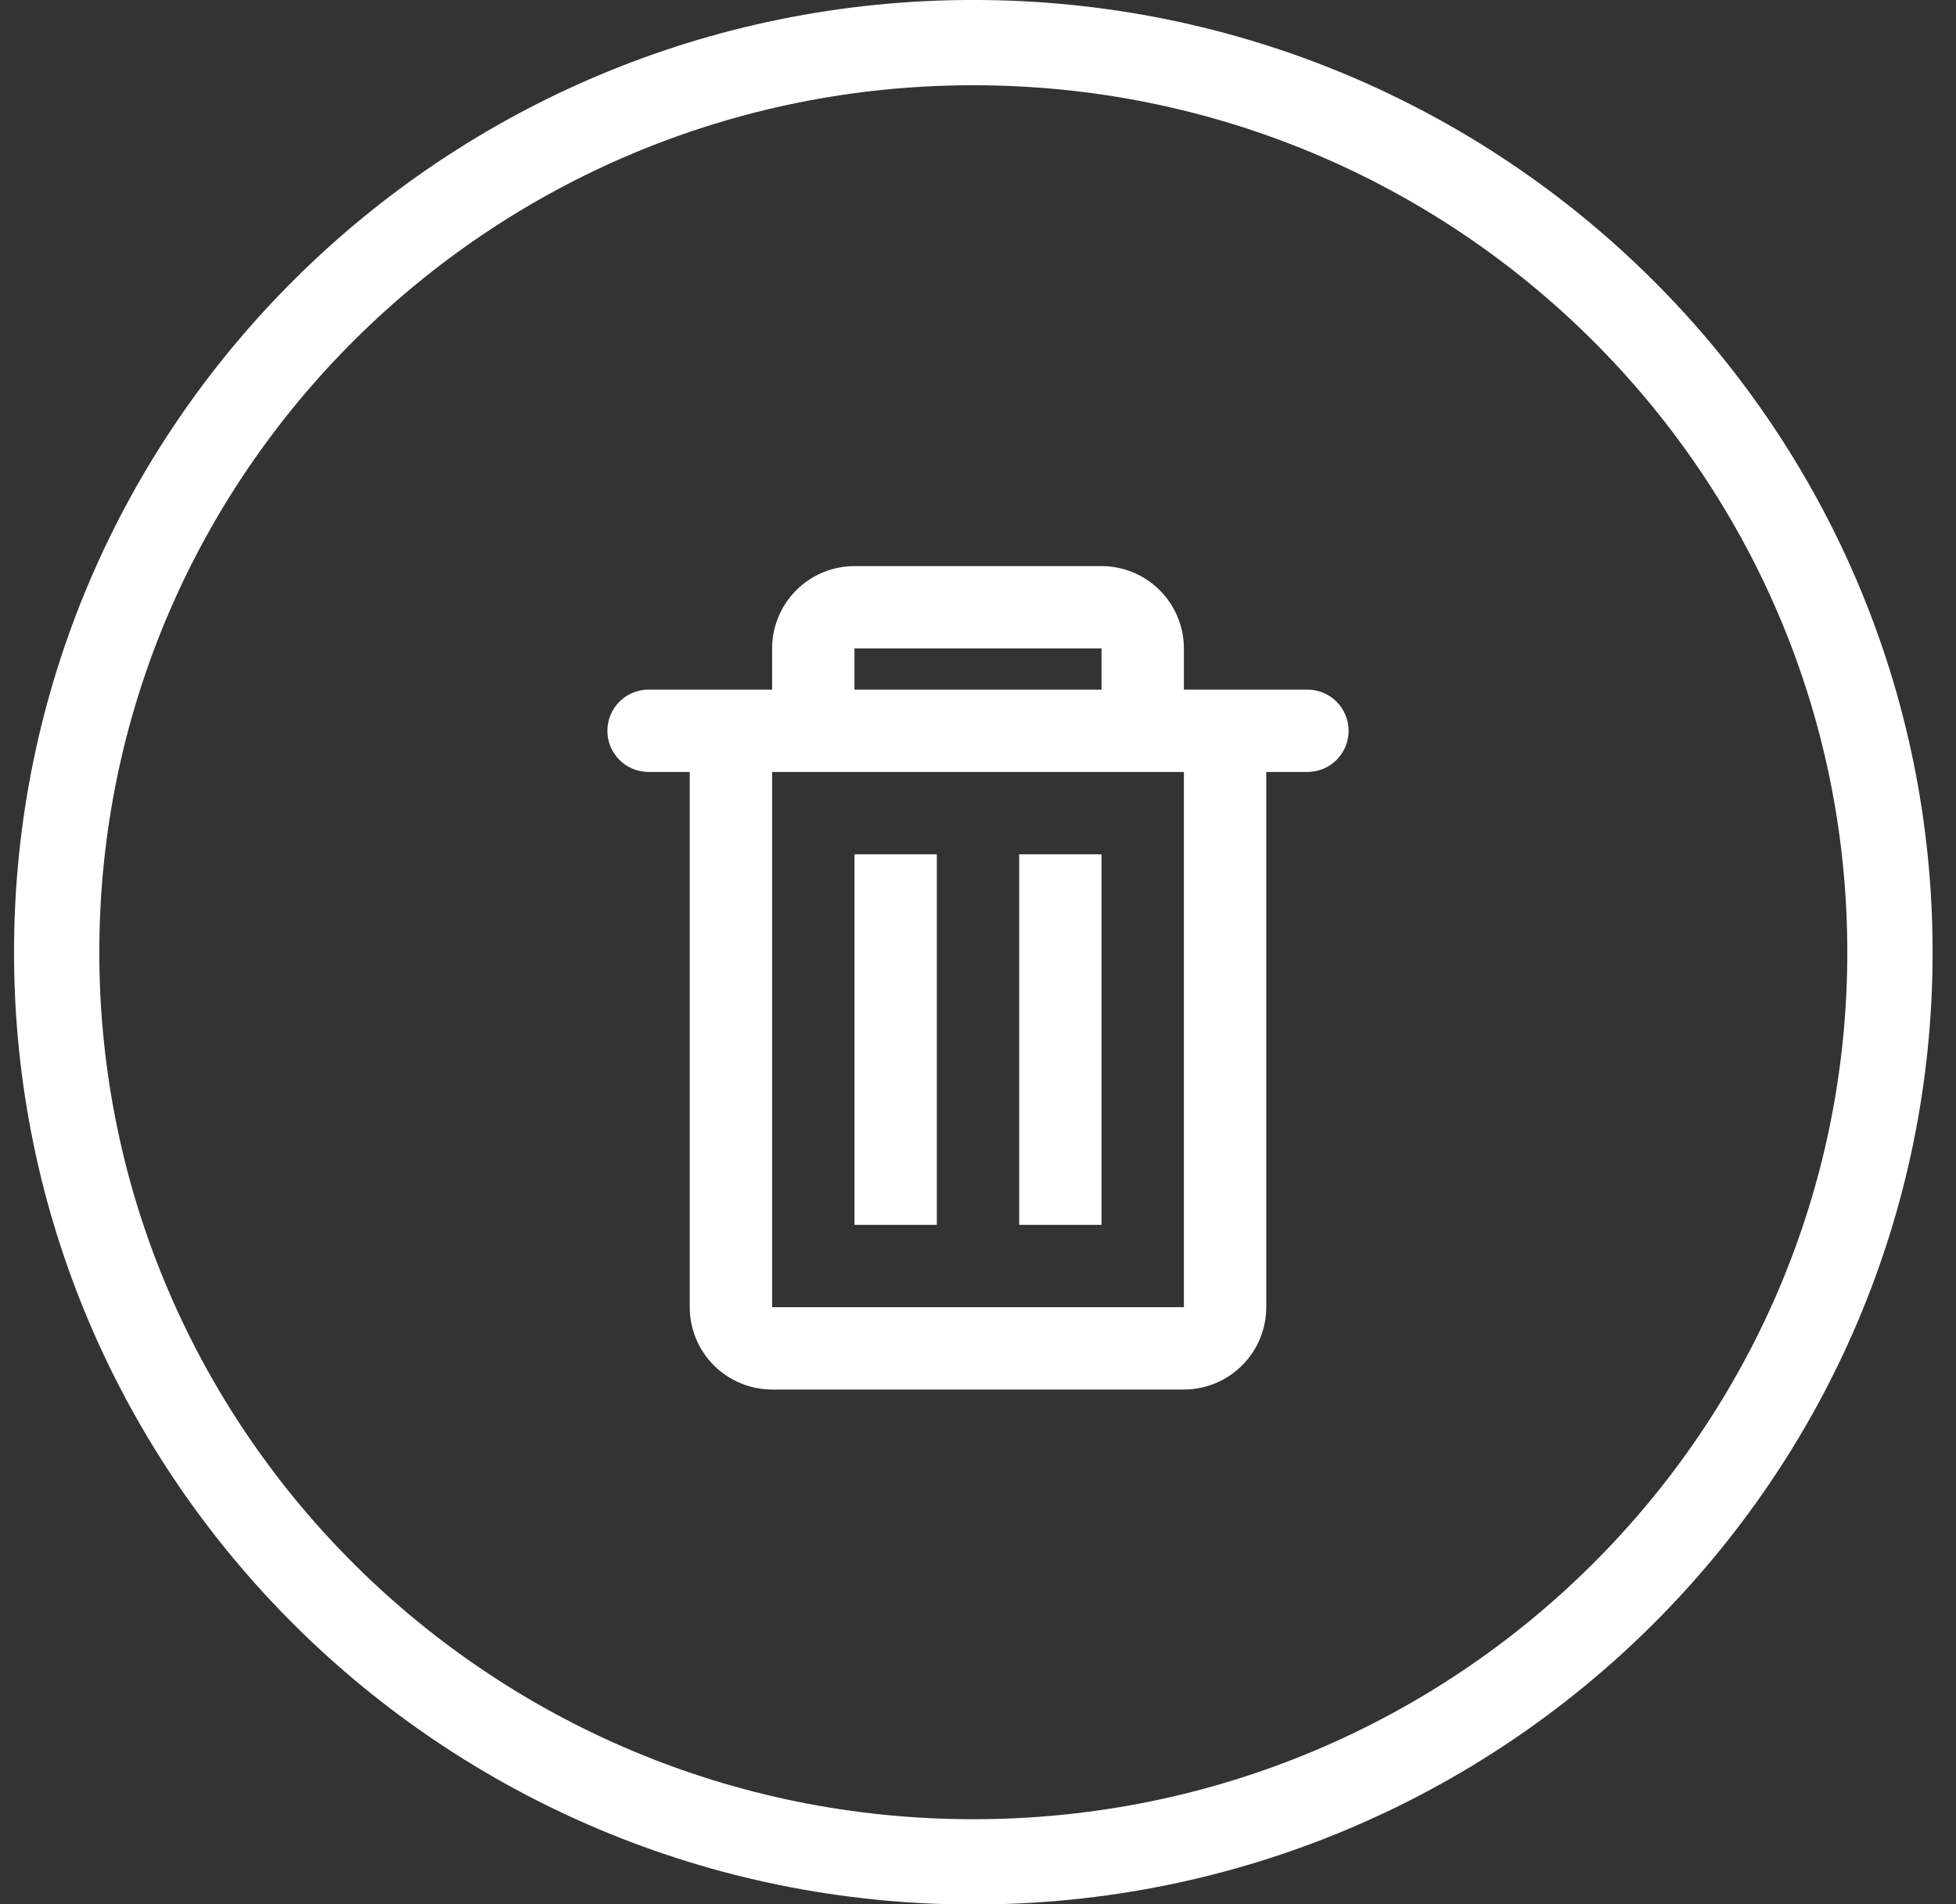 <svg width="38" height="37" viewBox="0 0 38 37" fill="none" xmlns="http://www.w3.org/2000/svg">
<rect x="0" y="0" width="38" height="37" fill="#333333" stroke="none"/>
<path d="M36.717 18.503C36.717 28.259 28.75 36.178 18.909 36.178C9.068 36.178 1.101 28.259 1.101 18.503C1.101 8.747 9.068 0.828 18.909 0.828C28.75 0.828 36.717 8.747 36.717 18.503Z" stroke="white" stroke-width="1.657"/>
<path d="M12.6 13.4H15V12.6C15 12.176 15.169 11.769 15.469 11.469C15.769 11.169 16.176 11 16.6 11H21.4C21.824 11 22.231 11.169 22.531 11.469C22.831 11.769 23 12.176 23 12.6V13.4H25.4C25.612 13.4 25.816 13.484 25.966 13.634C26.116 13.784 26.2 13.988 26.2 14.2C26.2 14.412 26.116 14.616 25.966 14.766C25.816 14.916 25.612 15 25.4 15H24.6V25.4C24.6 25.824 24.431 26.231 24.131 26.531C23.831 26.831 23.424 27 23 27H15C14.576 27 14.169 26.831 13.869 26.531C13.569 26.231 13.4 25.824 13.4 25.4V15H12.6C12.388 15 12.184 14.916 12.034 14.766C11.884 14.616 11.8 14.412 11.8 14.2C11.8 13.988 11.884 13.784 12.034 13.634C12.184 13.484 12.388 13.4 12.6 13.4ZM15 15V25.4H23V15H15ZM16.6 13.4H21.4V12.6H16.6V13.4ZM16.6 16.6H18.2V23.8H16.6V16.6ZM19.8 16.6H21.4V23.8H19.8V16.6Z" fill="white"/>
</svg>
